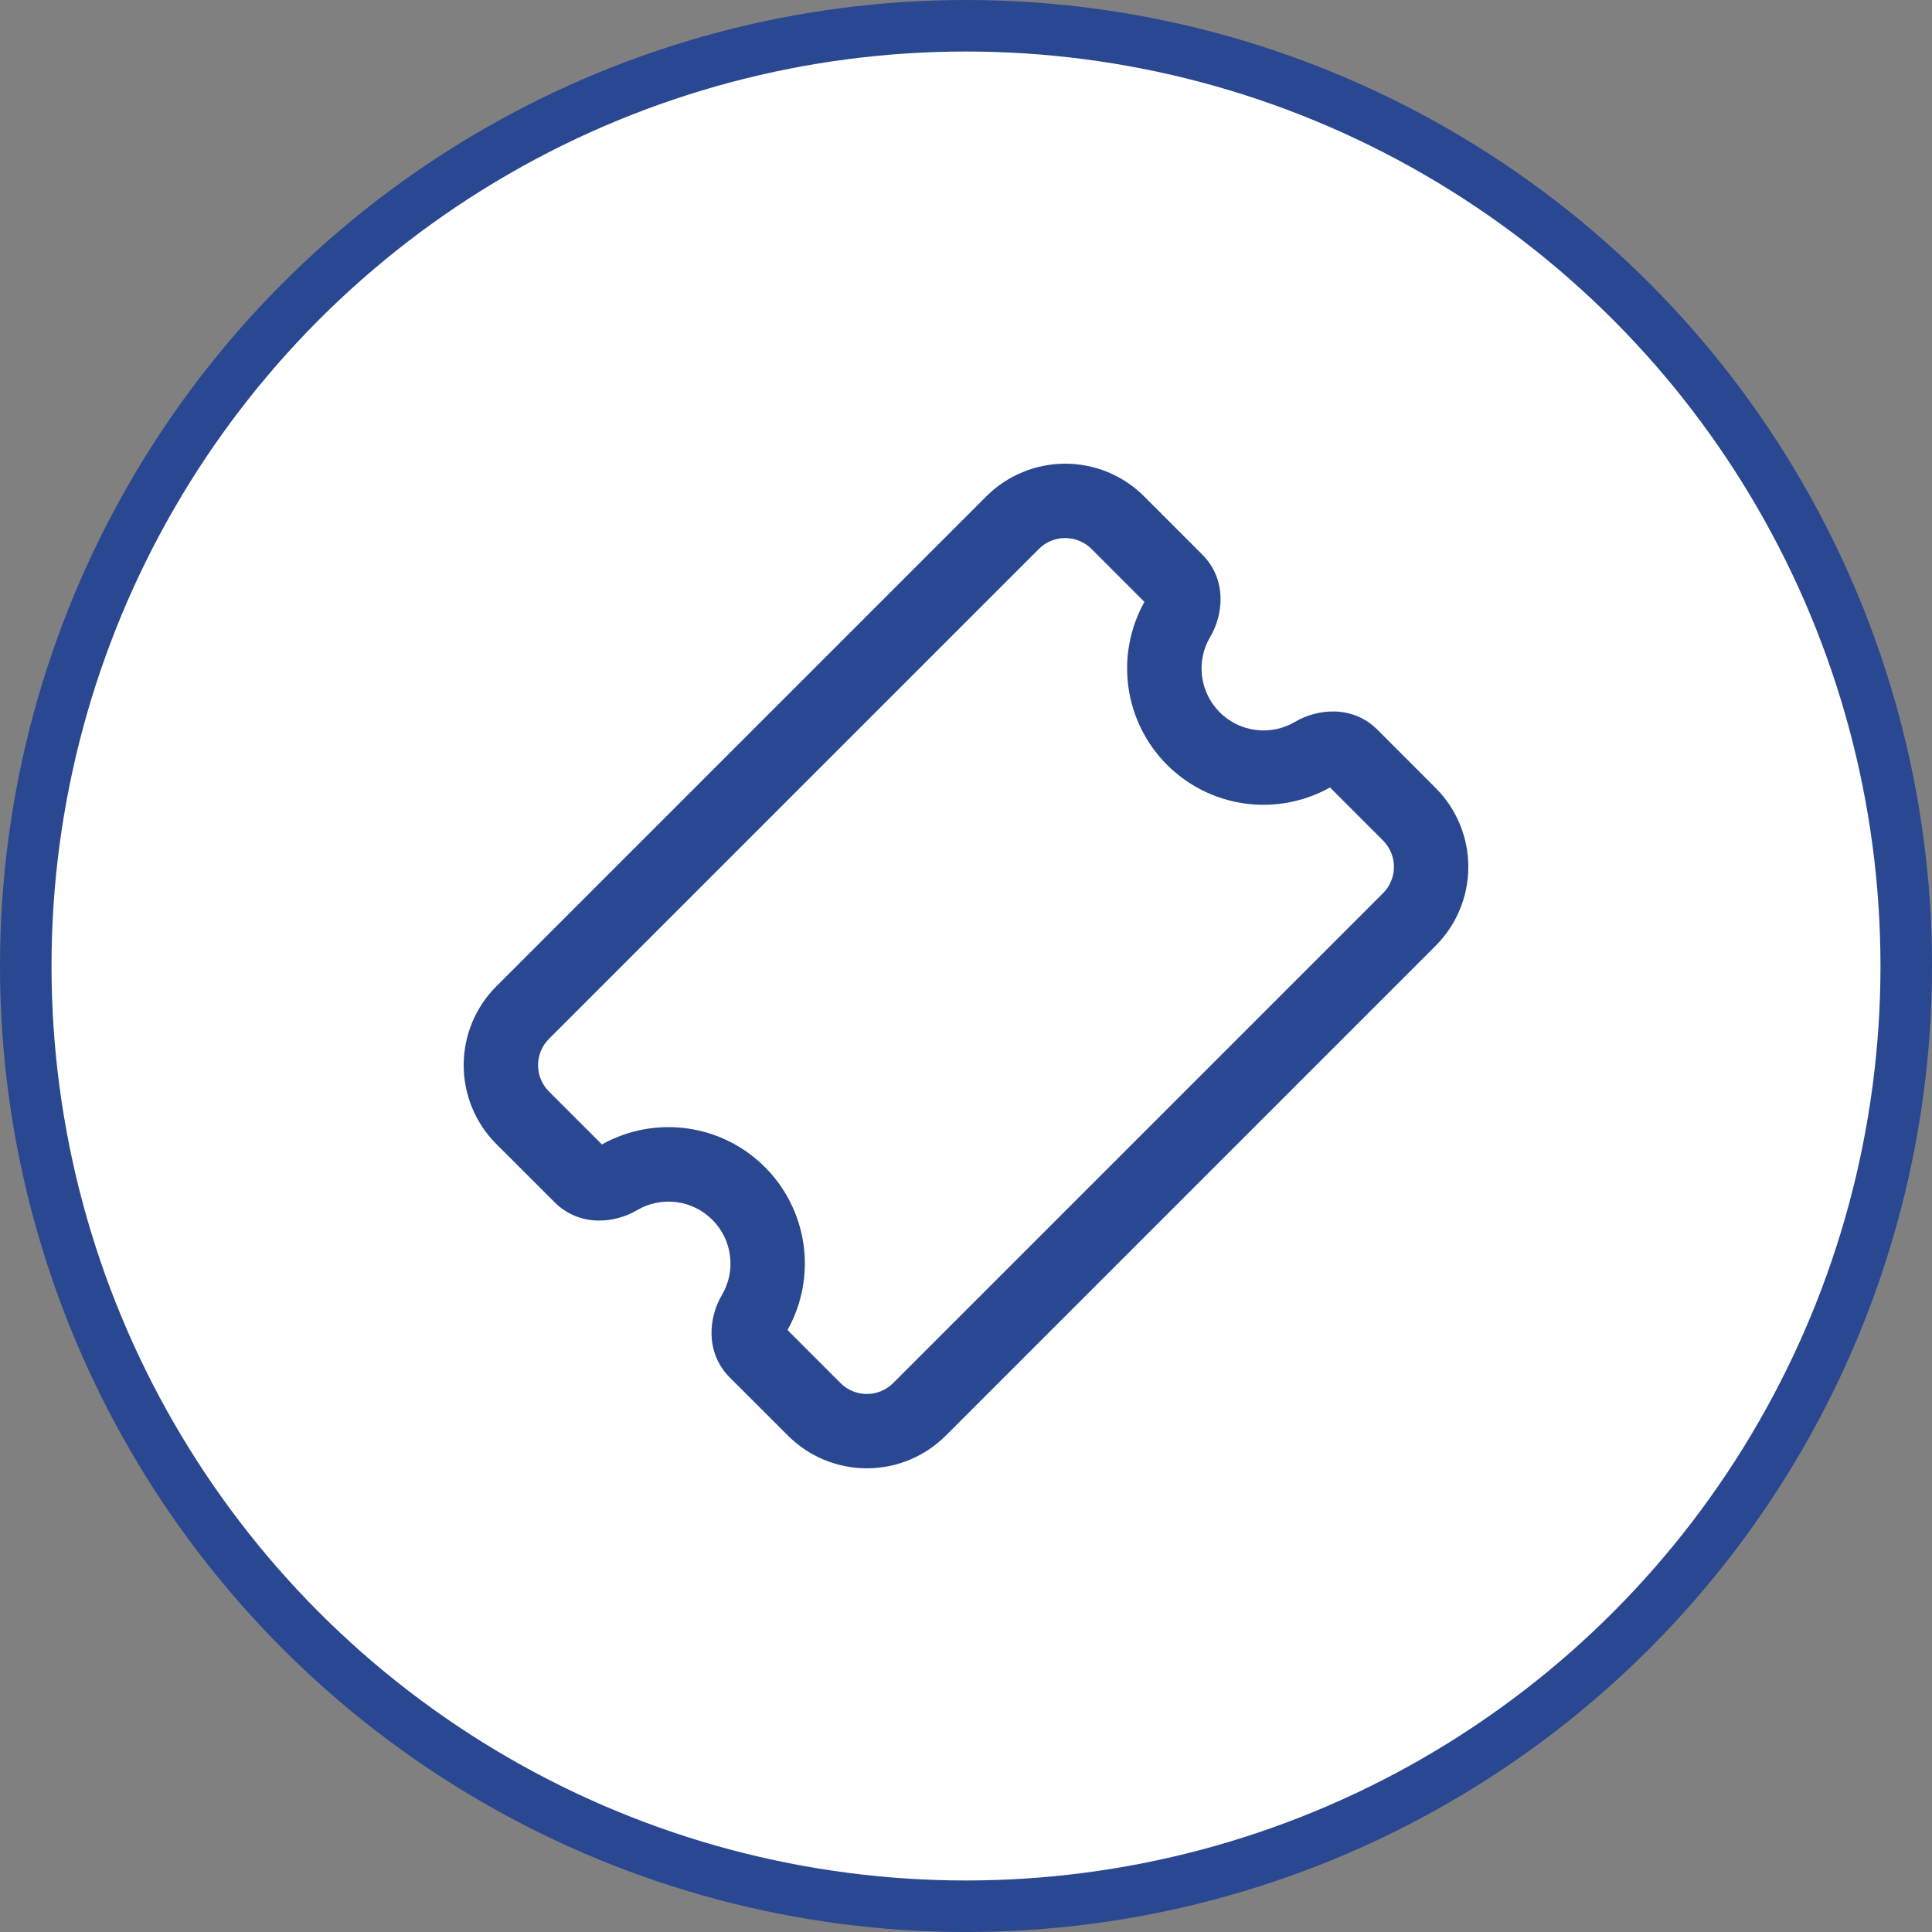 <svg width="75" height="75" viewBox="0 0 75 75" fill="none" xmlns="http://www.w3.org/2000/svg">
<rect x="0" y="0" width="75" height="75" fill="#808080" stroke="none"/>
<circle cx="37.5" cy="37.5" r="36.5" fill="white" stroke="#2A4791" stroke-width="2"/>
<path d="M42.371 21.309C42.1 21.039 41.733 20.887 41.35 20.887C40.968 20.887 40.601 21.039 40.33 21.309L21.309 40.33C21.039 40.601 20.887 40.968 20.887 41.35C20.887 41.733 21.039 42.1 21.309 42.371L23.367 44.427C24.374 43.864 25.536 43.646 26.678 43.805C27.819 43.963 28.878 44.49 29.693 45.305C30.508 46.12 31.035 47.179 31.194 48.321C31.352 49.462 31.134 50.624 30.571 51.631L32.629 53.691C32.763 53.825 32.923 53.931 33.098 54.004C33.273 54.077 33.461 54.114 33.651 54.114C33.84 54.114 34.028 54.077 34.203 54.004C34.379 53.931 34.538 53.825 34.672 53.691L53.691 34.672C53.961 34.401 54.113 34.034 54.113 33.652C54.113 33.269 53.961 32.902 53.691 32.631L51.631 30.569C50.624 31.132 49.462 31.35 48.321 31.192C47.179 31.033 46.12 30.506 45.305 29.691C44.49 28.876 43.963 27.817 43.805 26.676C43.646 25.534 43.864 24.372 44.427 23.366L42.371 21.309ZM38.289 19.269C38.691 18.866 39.169 18.547 39.695 18.33C40.22 18.112 40.783 18 41.352 18C41.921 18 42.484 18.112 43.01 18.33C43.535 18.547 44.013 18.866 44.415 19.269L46.669 21.525C47.653 22.507 47.478 23.887 46.981 24.721C46.708 25.181 46.596 25.718 46.663 26.249C46.729 26.779 46.971 27.273 47.349 27.651C47.727 28.029 48.221 28.271 48.751 28.337C49.282 28.404 49.819 28.292 50.279 28.019C51.113 27.524 52.493 27.347 53.475 28.331L55.731 30.589C56.133 30.991 56.453 31.468 56.67 31.994C56.888 32.52 57 33.083 57 33.652C57 34.22 56.888 34.784 56.67 35.309C56.453 35.835 56.133 36.312 55.731 36.715L36.715 55.731C36.312 56.133 35.835 56.453 35.309 56.67C34.784 56.888 34.22 57 33.652 57C33.083 57 32.52 56.888 31.994 56.67C31.468 56.453 30.991 56.133 30.589 55.731L28.332 53.477C27.351 52.495 27.524 51.113 28.02 50.281C28.294 49.821 28.406 49.284 28.339 48.753C28.273 48.222 28.031 47.729 27.653 47.351C27.275 46.973 26.782 46.731 26.251 46.665C25.72 46.598 25.183 46.71 24.723 46.983C23.889 47.478 22.509 47.653 21.527 46.669L19.269 44.413C18.866 44.011 18.547 43.533 18.33 43.008C18.112 42.482 18 41.919 18 41.35C18 40.782 18.112 40.218 18.33 39.693C18.547 39.167 18.866 38.69 19.269 38.287L38.289 19.269Z" fill="#2A4791"/>
</svg>
